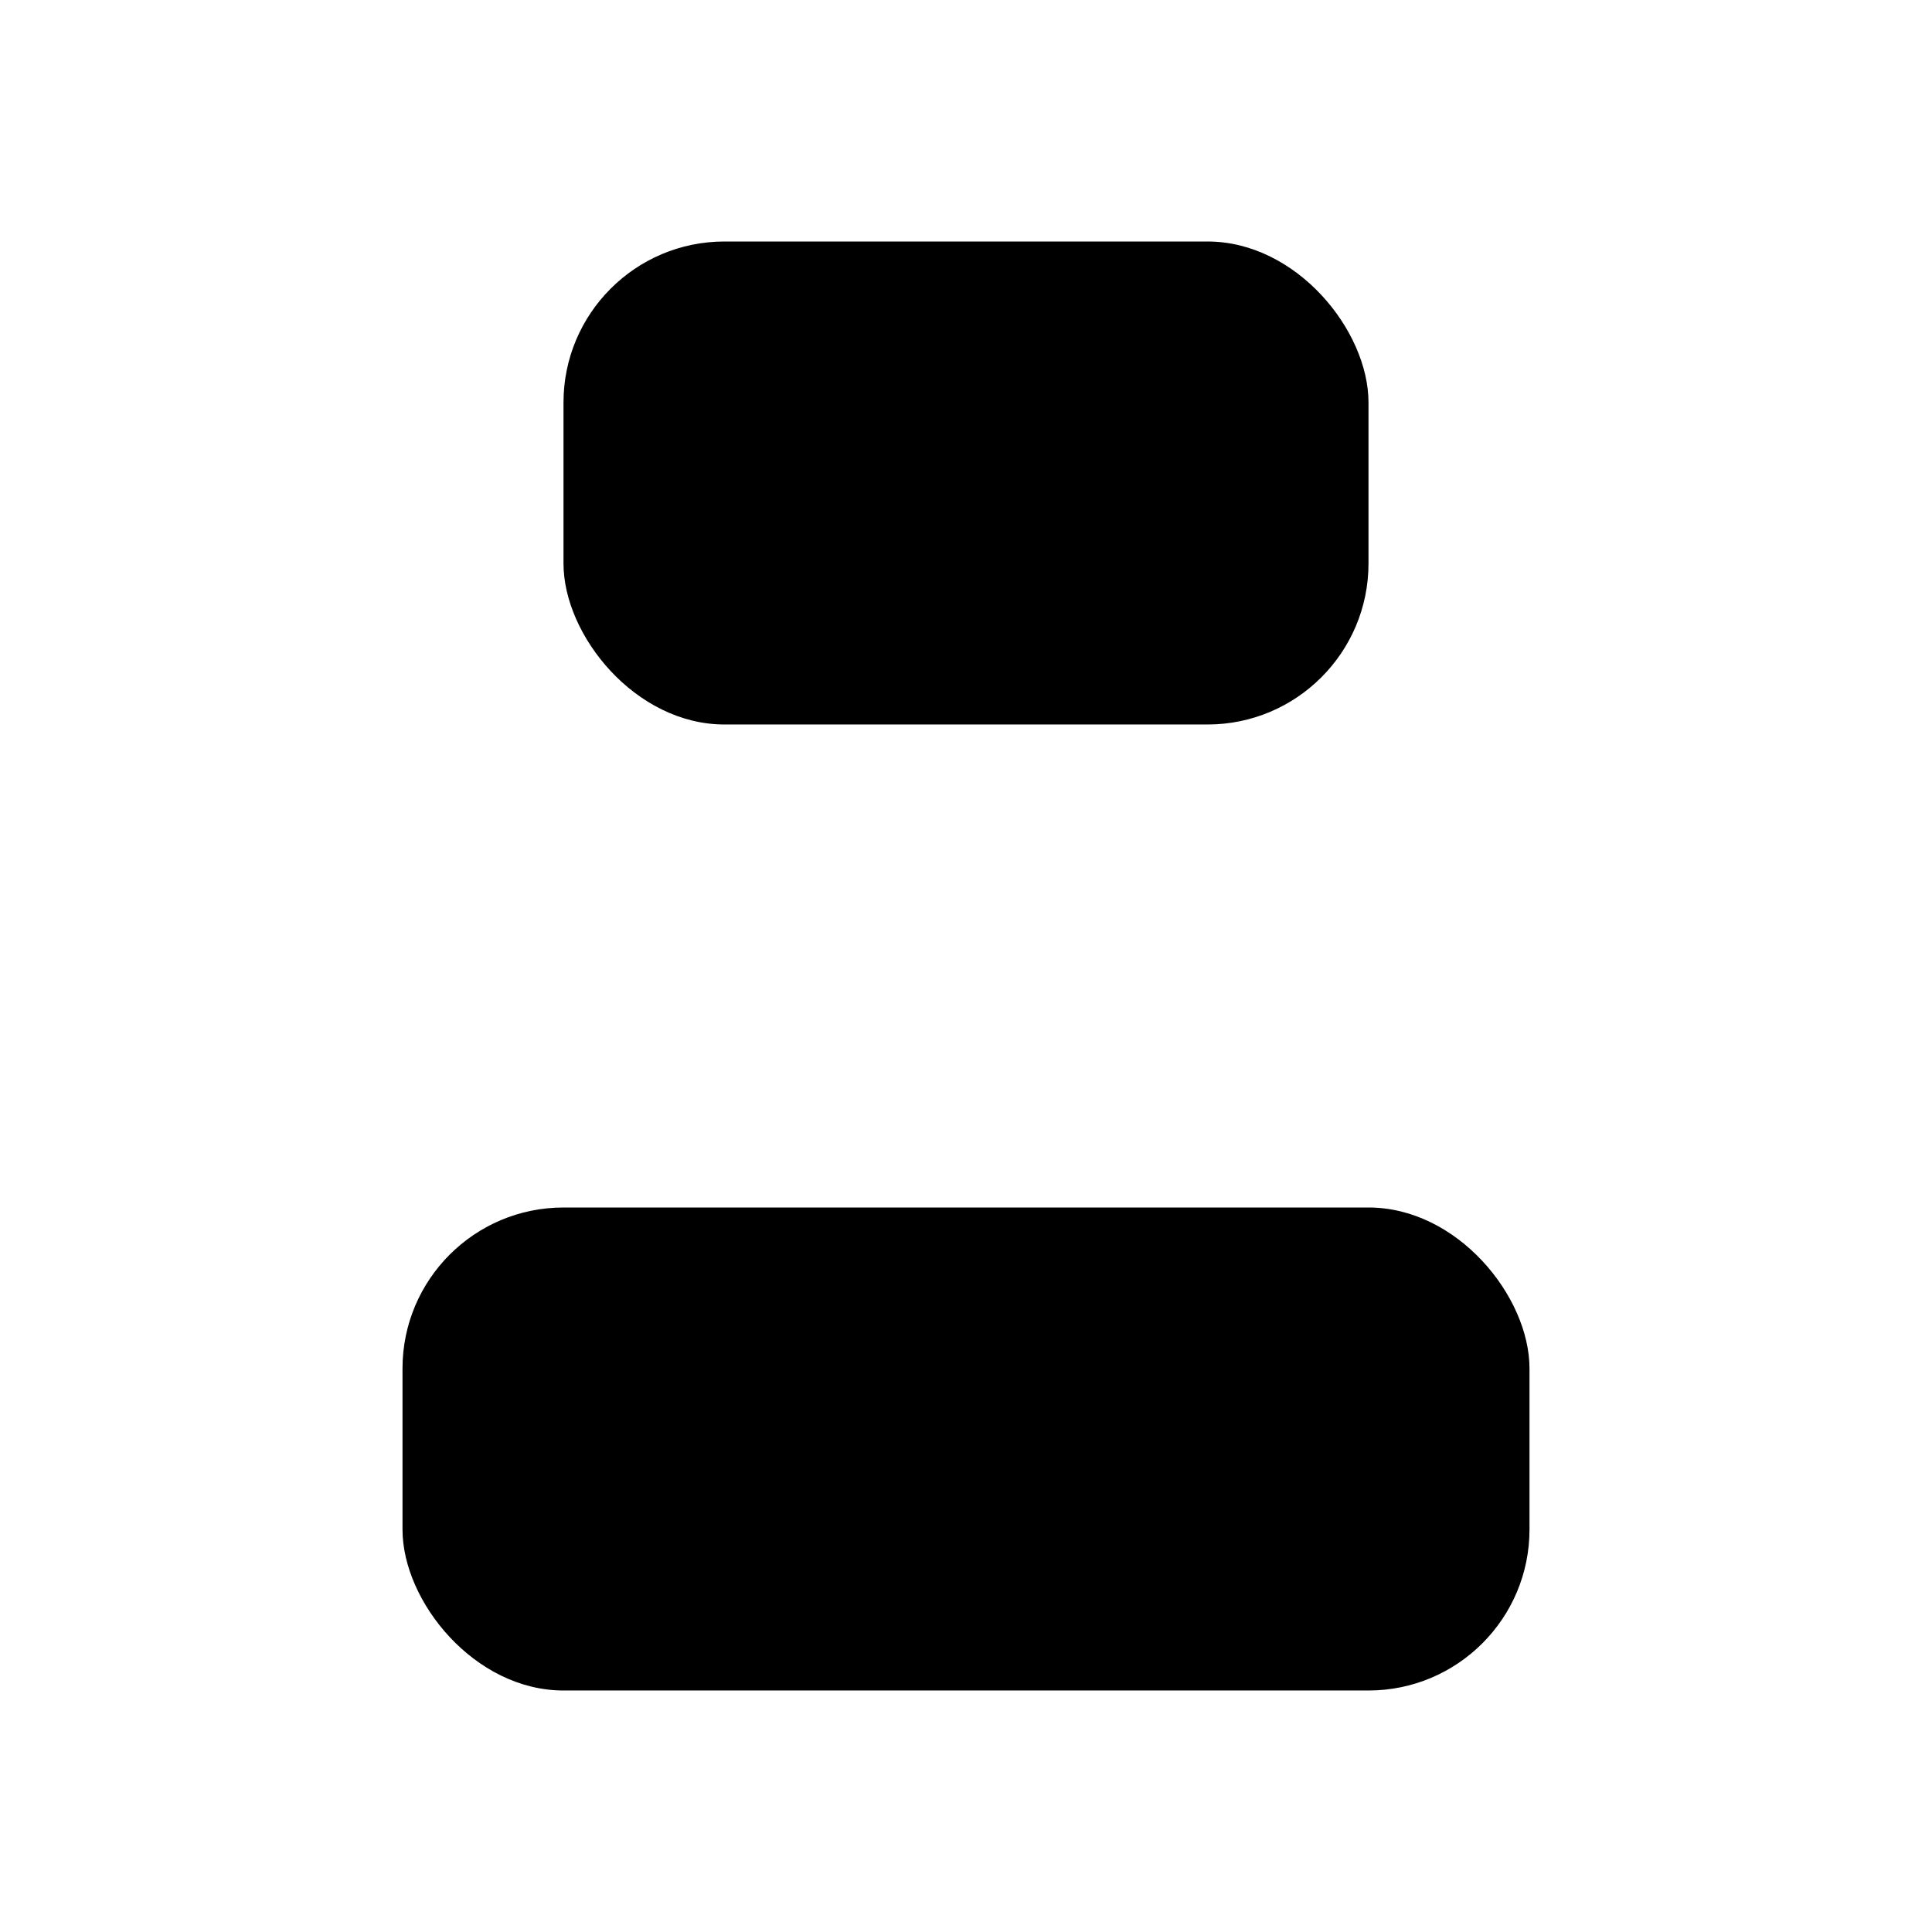 <svg xmlns="http://www.w3.org/2000/svg" width="24" height="24" viewBox="0 0 24 24"><rect x="5" y="15" width="14" height="6" rx="2"/><rect x="7" y="3" width="10" height="6" rx="2"/><path d="M2 21h20"/><path d="M2 3h20"/></svg>